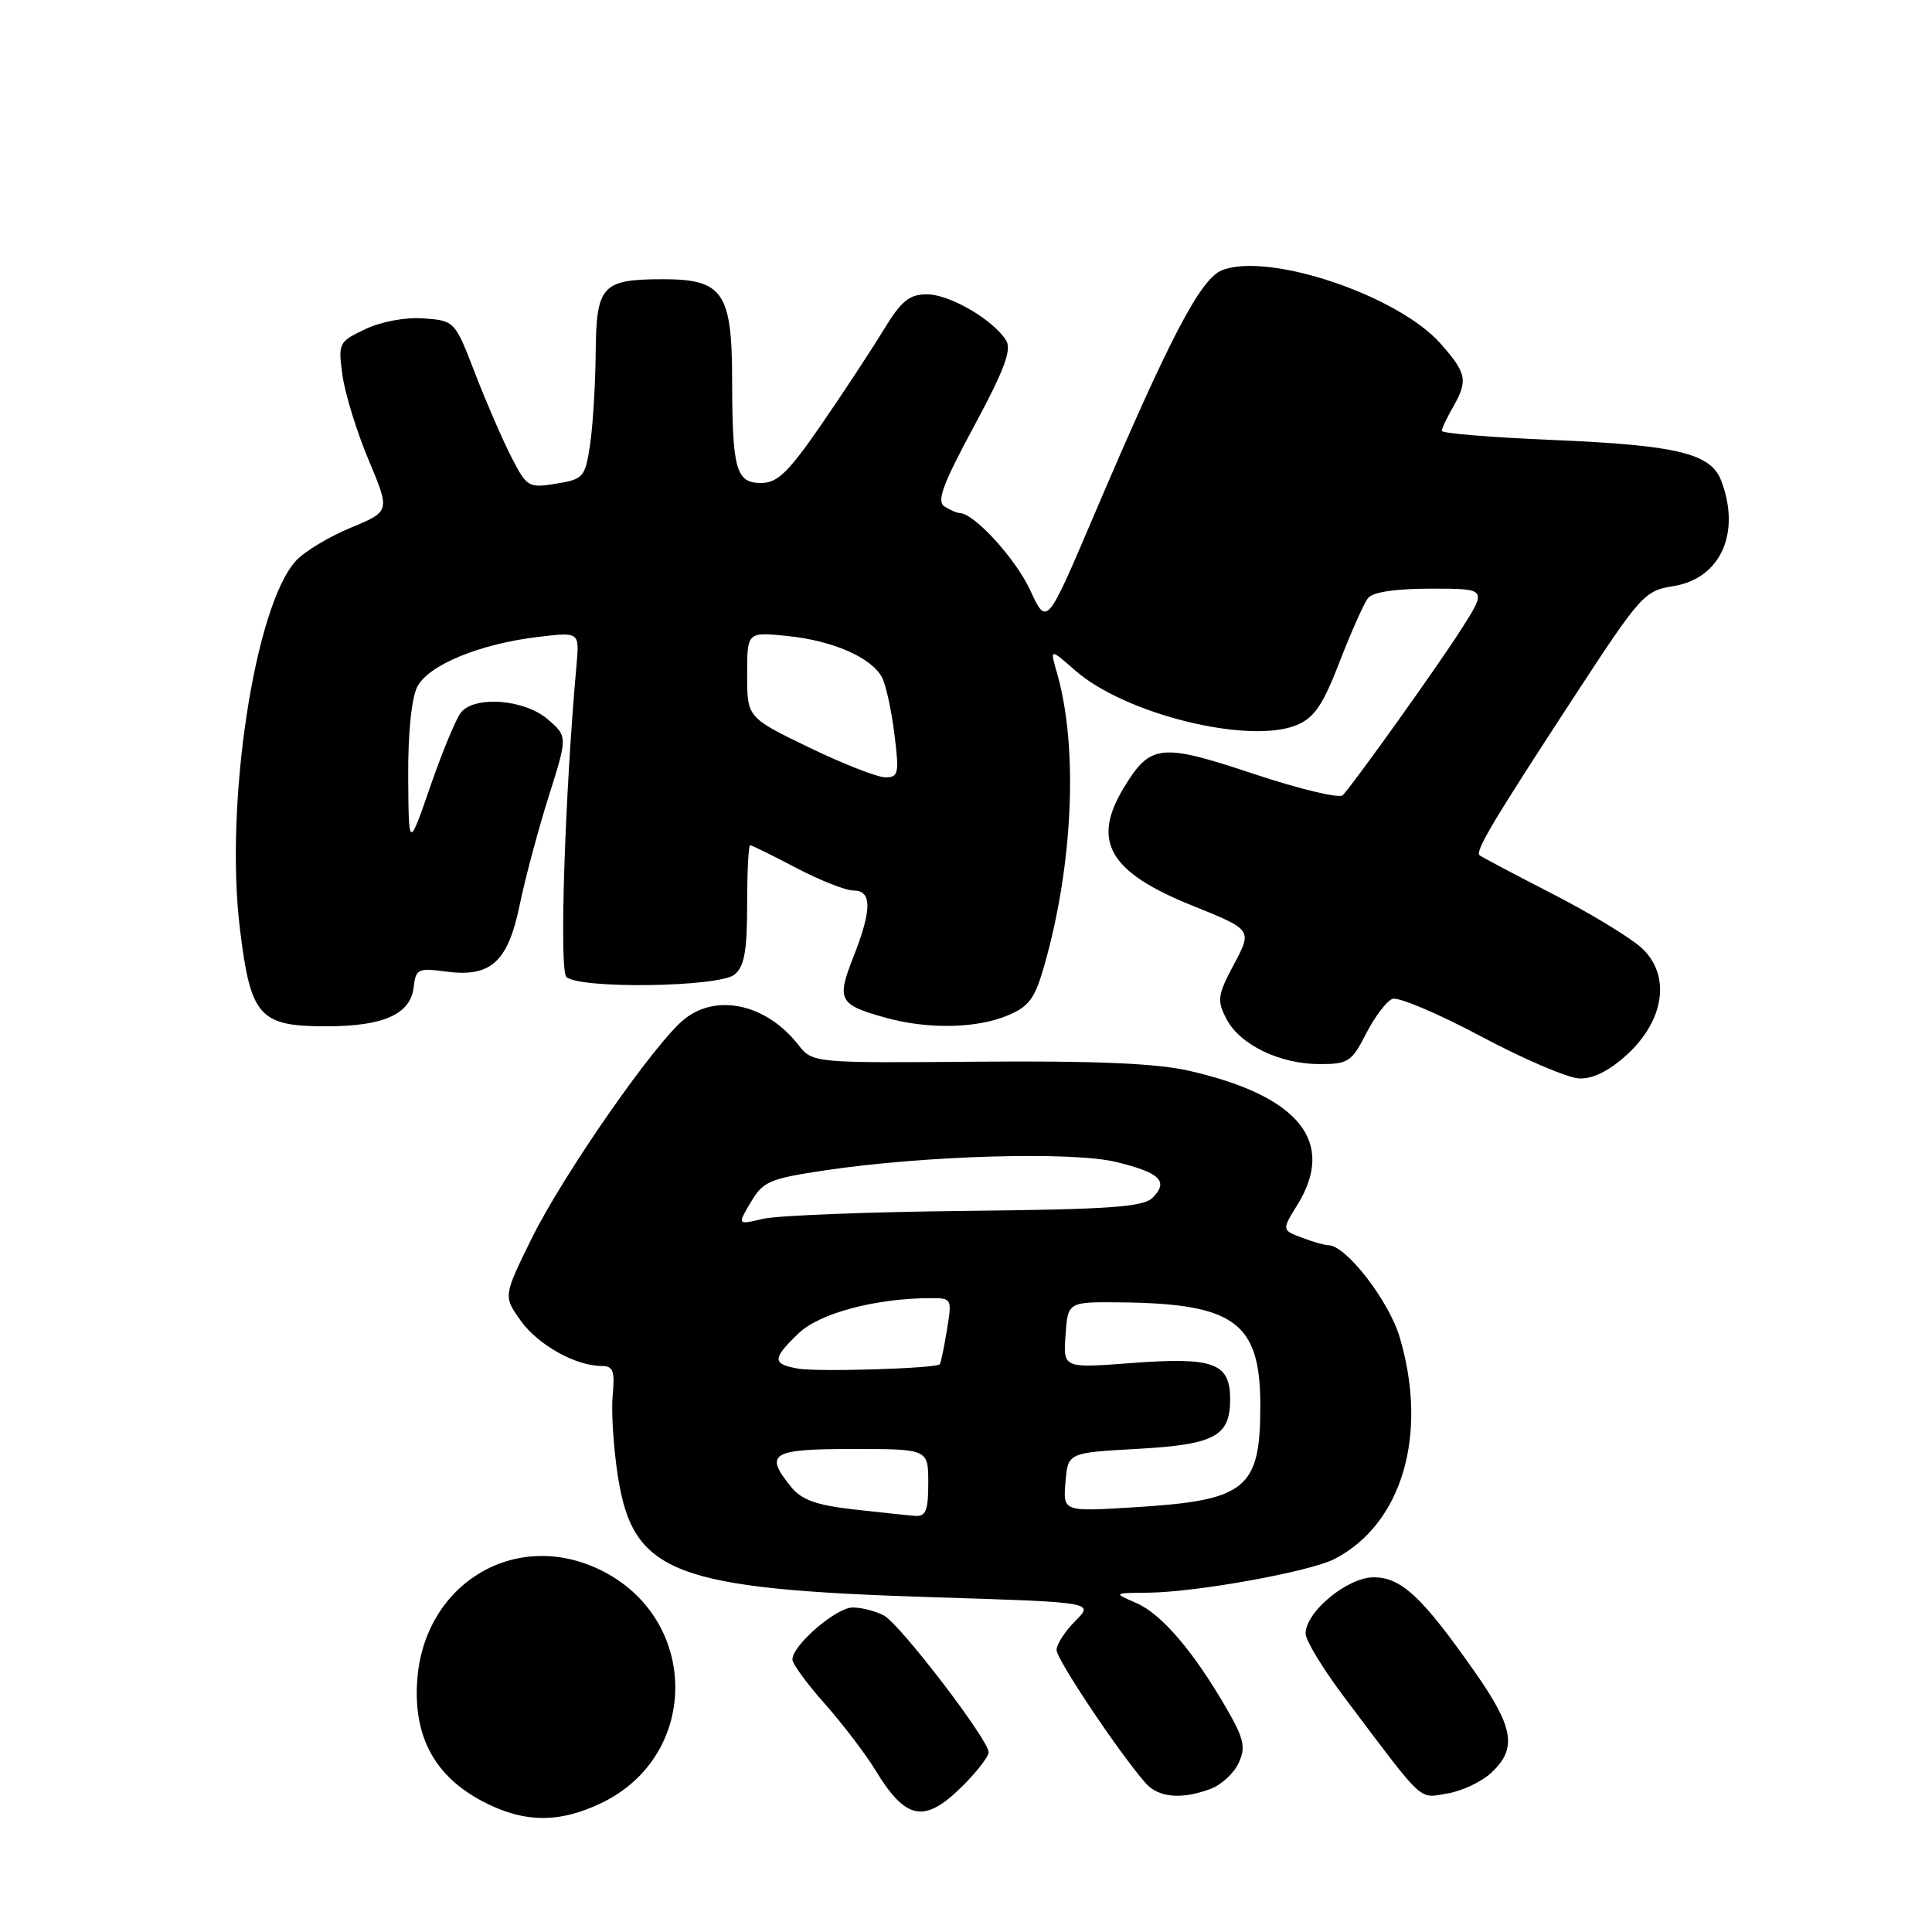 <?xml version="1.0" encoding="UTF-8" standalone="no"?>
<!DOCTYPE svg PUBLIC "-//W3C//DTD SVG 1.1//EN" "http://www.w3.org/Graphics/SVG/1.1/DTD/svg11.dtd" >
<svg xmlns="http://www.w3.org/2000/svg" xmlns:xlink="http://www.w3.org/1999/xlink" version="1.1" viewBox="0 0 256 256">
 <g >
 <path fill="currentColor"
d=" M 79.75 238.88 C 92.84 232.54 92.69 214.38 79.50 208.00 C 68.17 202.52 56.06 209.94 55.27 222.85 C 54.81 230.18 57.65 235.37 63.91 238.67 C 69.38 241.56 74.08 241.62 79.75 238.88 Z  M 127.60 236.60 C 129.47 234.73 131.00 232.74 131.00 232.19 C 131.00 230.53 119.27 215.21 117.12 214.06 C 116.02 213.48 114.17 213.00 112.99 213.00 C 110.80 213.00 105.00 218.00 105.00 219.89 C 105.00 220.46 106.93 223.11 109.30 225.77 C 111.66 228.44 114.68 232.39 116.00 234.56 C 120.06 241.24 122.53 241.67 127.60 236.60 Z  M 160.45 237.02 C 161.86 236.48 163.53 234.93 164.14 233.58 C 165.09 231.50 164.84 230.39 162.48 226.31 C 158.12 218.78 153.91 213.87 150.57 212.41 C 147.50 211.08 147.50 211.08 152.12 211.04 C 158.49 210.99 173.61 208.25 176.84 206.57 C 185.81 201.91 189.29 190.06 185.46 177.17 C 184.03 172.35 178.34 165.00 176.03 165.00 C 175.54 165.00 173.94 164.55 172.49 163.99 C 169.84 162.99 169.84 162.99 171.92 159.63 C 177.07 151.29 172.12 145.19 157.50 141.87 C 153.25 140.90 145.10 140.55 129.59 140.68 C 107.68 140.86 107.68 140.86 105.75 138.41 C 101.56 133.08 95.05 131.60 90.73 135.00 C 86.87 138.03 74.67 155.55 70.44 164.12 C 66.69 171.75 66.69 171.75 68.99 174.99 C 71.28 178.20 76.28 181.00 79.74 181.00 C 81.24 181.00 81.49 181.67 81.18 184.89 C 80.98 187.03 81.29 191.85 81.87 195.59 C 83.89 208.55 89.24 210.58 124.23 211.66 C 144.97 212.31 144.97 212.31 142.48 214.79 C 141.12 216.16 140.00 217.88 140.00 218.63 C 140.00 219.88 148.20 232.15 151.78 236.25 C 153.49 238.21 156.59 238.48 160.45 237.02 Z  M 197.64 234.87 C 201.03 231.68 200.59 228.93 195.49 221.64 C 188.49 211.64 185.69 209.00 182.02 209.00 C 178.54 209.00 173.00 213.58 173.00 216.46 C 173.00 217.35 175.27 221.09 178.05 224.79 C 188.90 239.21 187.90 238.28 191.77 237.65 C 193.71 237.34 196.35 236.08 197.64 234.87 Z  M 215.58 139.75 C 220.58 135.17 221.41 129.21 217.54 125.62 C 216.05 124.25 210.71 121.00 205.67 118.42 C 200.63 115.83 196.30 113.54 196.05 113.33 C 195.44 112.79 197.81 108.81 208.53 92.40 C 217.42 78.79 217.88 78.28 221.75 77.66 C 227.98 76.66 230.71 70.63 228.07 63.69 C 226.69 60.07 222.22 58.99 205.75 58.30 C 197.64 57.96 191.02 57.42 191.04 57.09 C 191.05 56.77 191.71 55.38 192.50 54.00 C 194.54 50.43 194.37 49.49 190.93 45.58 C 185.30 39.16 168.14 33.38 161.94 35.80 C 159.06 36.93 155.01 44.69 144.83 68.58 C 138.70 82.96 138.70 82.96 136.50 78.19 C 134.56 74.01 129.10 68.03 127.17 67.98 C 126.80 67.98 125.89 67.58 125.15 67.11 C 124.08 66.44 124.91 64.17 129.06 56.49 C 133.07 49.04 134.08 46.35 133.32 45.11 C 131.60 42.36 125.84 39.00 122.83 39.00 C 120.47 39.00 119.43 39.86 117.06 43.75 C 115.47 46.36 111.77 51.99 108.84 56.25 C 104.47 62.59 103.02 63.99 100.87 64.00 C 97.52 64.00 97.03 62.26 97.01 50.25 C 97.00 38.79 95.77 37.00 87.93 37.00 C 79.74 37.00 79.01 37.79 78.93 46.79 C 78.89 51.03 78.55 56.52 78.18 58.98 C 77.53 63.24 77.31 63.50 73.69 64.09 C 70.03 64.68 69.81 64.55 67.78 60.60 C 66.62 58.35 64.45 53.35 62.96 49.50 C 60.27 42.52 60.25 42.50 56.15 42.19 C 53.73 42.01 50.55 42.60 48.41 43.61 C 44.87 45.29 44.79 45.45 45.38 49.73 C 45.71 52.15 47.27 57.20 48.84 60.94 C 51.70 67.76 51.70 67.76 46.49 69.92 C 43.62 71.10 40.36 73.07 39.23 74.29 C 33.76 80.22 29.75 106.45 31.79 123.07 C 33.21 134.74 34.35 136.01 43.36 135.99 C 50.86 135.97 54.39 134.38 54.81 130.83 C 55.09 128.39 55.39 128.24 59.04 128.73 C 65.03 129.54 67.29 127.51 68.86 119.92 C 69.58 116.43 71.30 109.98 72.69 105.58 C 75.22 97.58 75.22 97.58 72.55 95.29 C 69.50 92.67 62.95 92.15 61.09 94.39 C 60.46 95.16 58.63 99.54 57.04 104.14 C 54.15 112.50 54.15 112.50 54.09 103.00 C 54.05 97.26 54.52 92.52 55.28 91.02 C 56.76 88.11 63.58 85.30 71.43 84.38 C 76.78 83.75 76.78 83.75 76.39 88.13 C 74.85 105.21 74.09 128.49 75.04 129.44 C 76.67 131.07 95.32 130.81 97.34 129.13 C 98.63 128.06 99.00 125.99 99.00 119.88 C 99.00 115.54 99.18 112.00 99.40 112.00 C 99.62 112.00 102.36 113.35 105.50 115.00 C 108.64 116.65 112.06 118.00 113.10 118.00 C 115.56 118.00 115.55 120.53 113.05 126.88 C 110.82 132.54 111.15 133.15 117.50 134.89 C 123.01 136.40 129.41 136.27 133.48 134.57 C 136.38 133.36 137.13 132.33 138.41 127.82 C 142.21 114.44 142.87 98.93 140.06 89.19 C 139.11 85.89 139.11 85.89 142.47 88.84 C 149.08 94.64 165.51 98.69 171.83 96.07 C 174.15 95.11 175.30 93.42 177.51 87.68 C 179.04 83.73 180.73 79.94 181.27 79.25 C 181.89 78.45 184.91 78.00 189.65 78.00 C 197.06 78.00 197.06 78.00 193.58 83.45 C 190.42 88.38 179.81 103.25 177.94 105.36 C 177.52 105.84 172.21 104.57 166.14 102.55 C 153.82 98.44 152.44 98.58 148.95 104.31 C 144.59 111.46 146.93 115.54 157.94 119.98 C 165.94 123.20 165.94 123.20 163.52 127.75 C 161.32 131.87 161.23 132.55 162.51 135.01 C 164.27 138.43 169.58 141.00 174.88 141.00 C 178.64 141.00 179.12 140.68 181.02 136.95 C 182.16 134.72 183.73 132.66 184.50 132.36 C 185.28 132.06 190.54 134.29 196.21 137.31 C 201.87 140.33 207.74 142.84 209.26 142.90 C 211.09 142.97 213.24 141.89 215.58 139.75 Z  M 113.07 200.00 C 108.16 199.44 106.21 198.74 104.82 197.02 C 101.22 192.58 102.17 192.00 113.00 192.00 C 123.00 192.00 123.00 192.00 123.00 196.50 C 123.00 200.17 122.68 200.97 121.25 200.86 C 120.29 200.79 116.61 200.40 113.07 200.00 Z  M 141.18 196.40 C 141.50 192.50 141.50 192.50 150.60 191.99 C 160.96 191.42 163.00 190.33 163.00 185.41 C 163.00 180.59 160.82 179.79 149.93 180.61 C 140.87 181.30 140.87 181.30 141.19 176.90 C 141.50 172.50 141.50 172.50 148.50 172.57 C 163.58 172.73 166.99 175.23 167.00 186.18 C 167.00 197.35 165.18 198.82 150.18 199.73 C 140.86 200.30 140.86 200.30 141.18 196.40 Z  M 105.75 181.35 C 102.29 180.74 102.30 180.04 105.83 176.66 C 108.61 174.00 116.05 172.02 123.34 172.01 C 126.12 172.00 126.16 172.08 125.47 176.25 C 125.09 178.59 124.66 180.62 124.53 180.77 C 124.04 181.33 108.39 181.81 105.75 181.35 Z  M 99.49 159.29 C 101.11 156.54 101.98 156.17 109.38 155.07 C 122.54 153.11 141.98 152.55 147.85 153.96 C 153.70 155.37 154.90 156.53 152.73 158.70 C 151.49 159.94 147.11 160.25 127.86 160.45 C 115.01 160.59 102.97 161.06 101.10 161.50 C 97.70 162.31 97.70 162.31 99.49 159.29 Z  M 107.20 99.04 C 99.00 95.07 99.00 95.07 99.00 89.40 C 99.00 83.72 99.00 83.72 104.39 84.28 C 110.39 84.90 115.46 87.12 116.87 89.76 C 117.38 90.72 118.12 94.09 118.51 97.25 C 119.17 102.50 119.06 103.00 117.31 103.00 C 116.26 103.00 111.71 101.22 107.20 99.04 Z "/>
</g>
</svg>